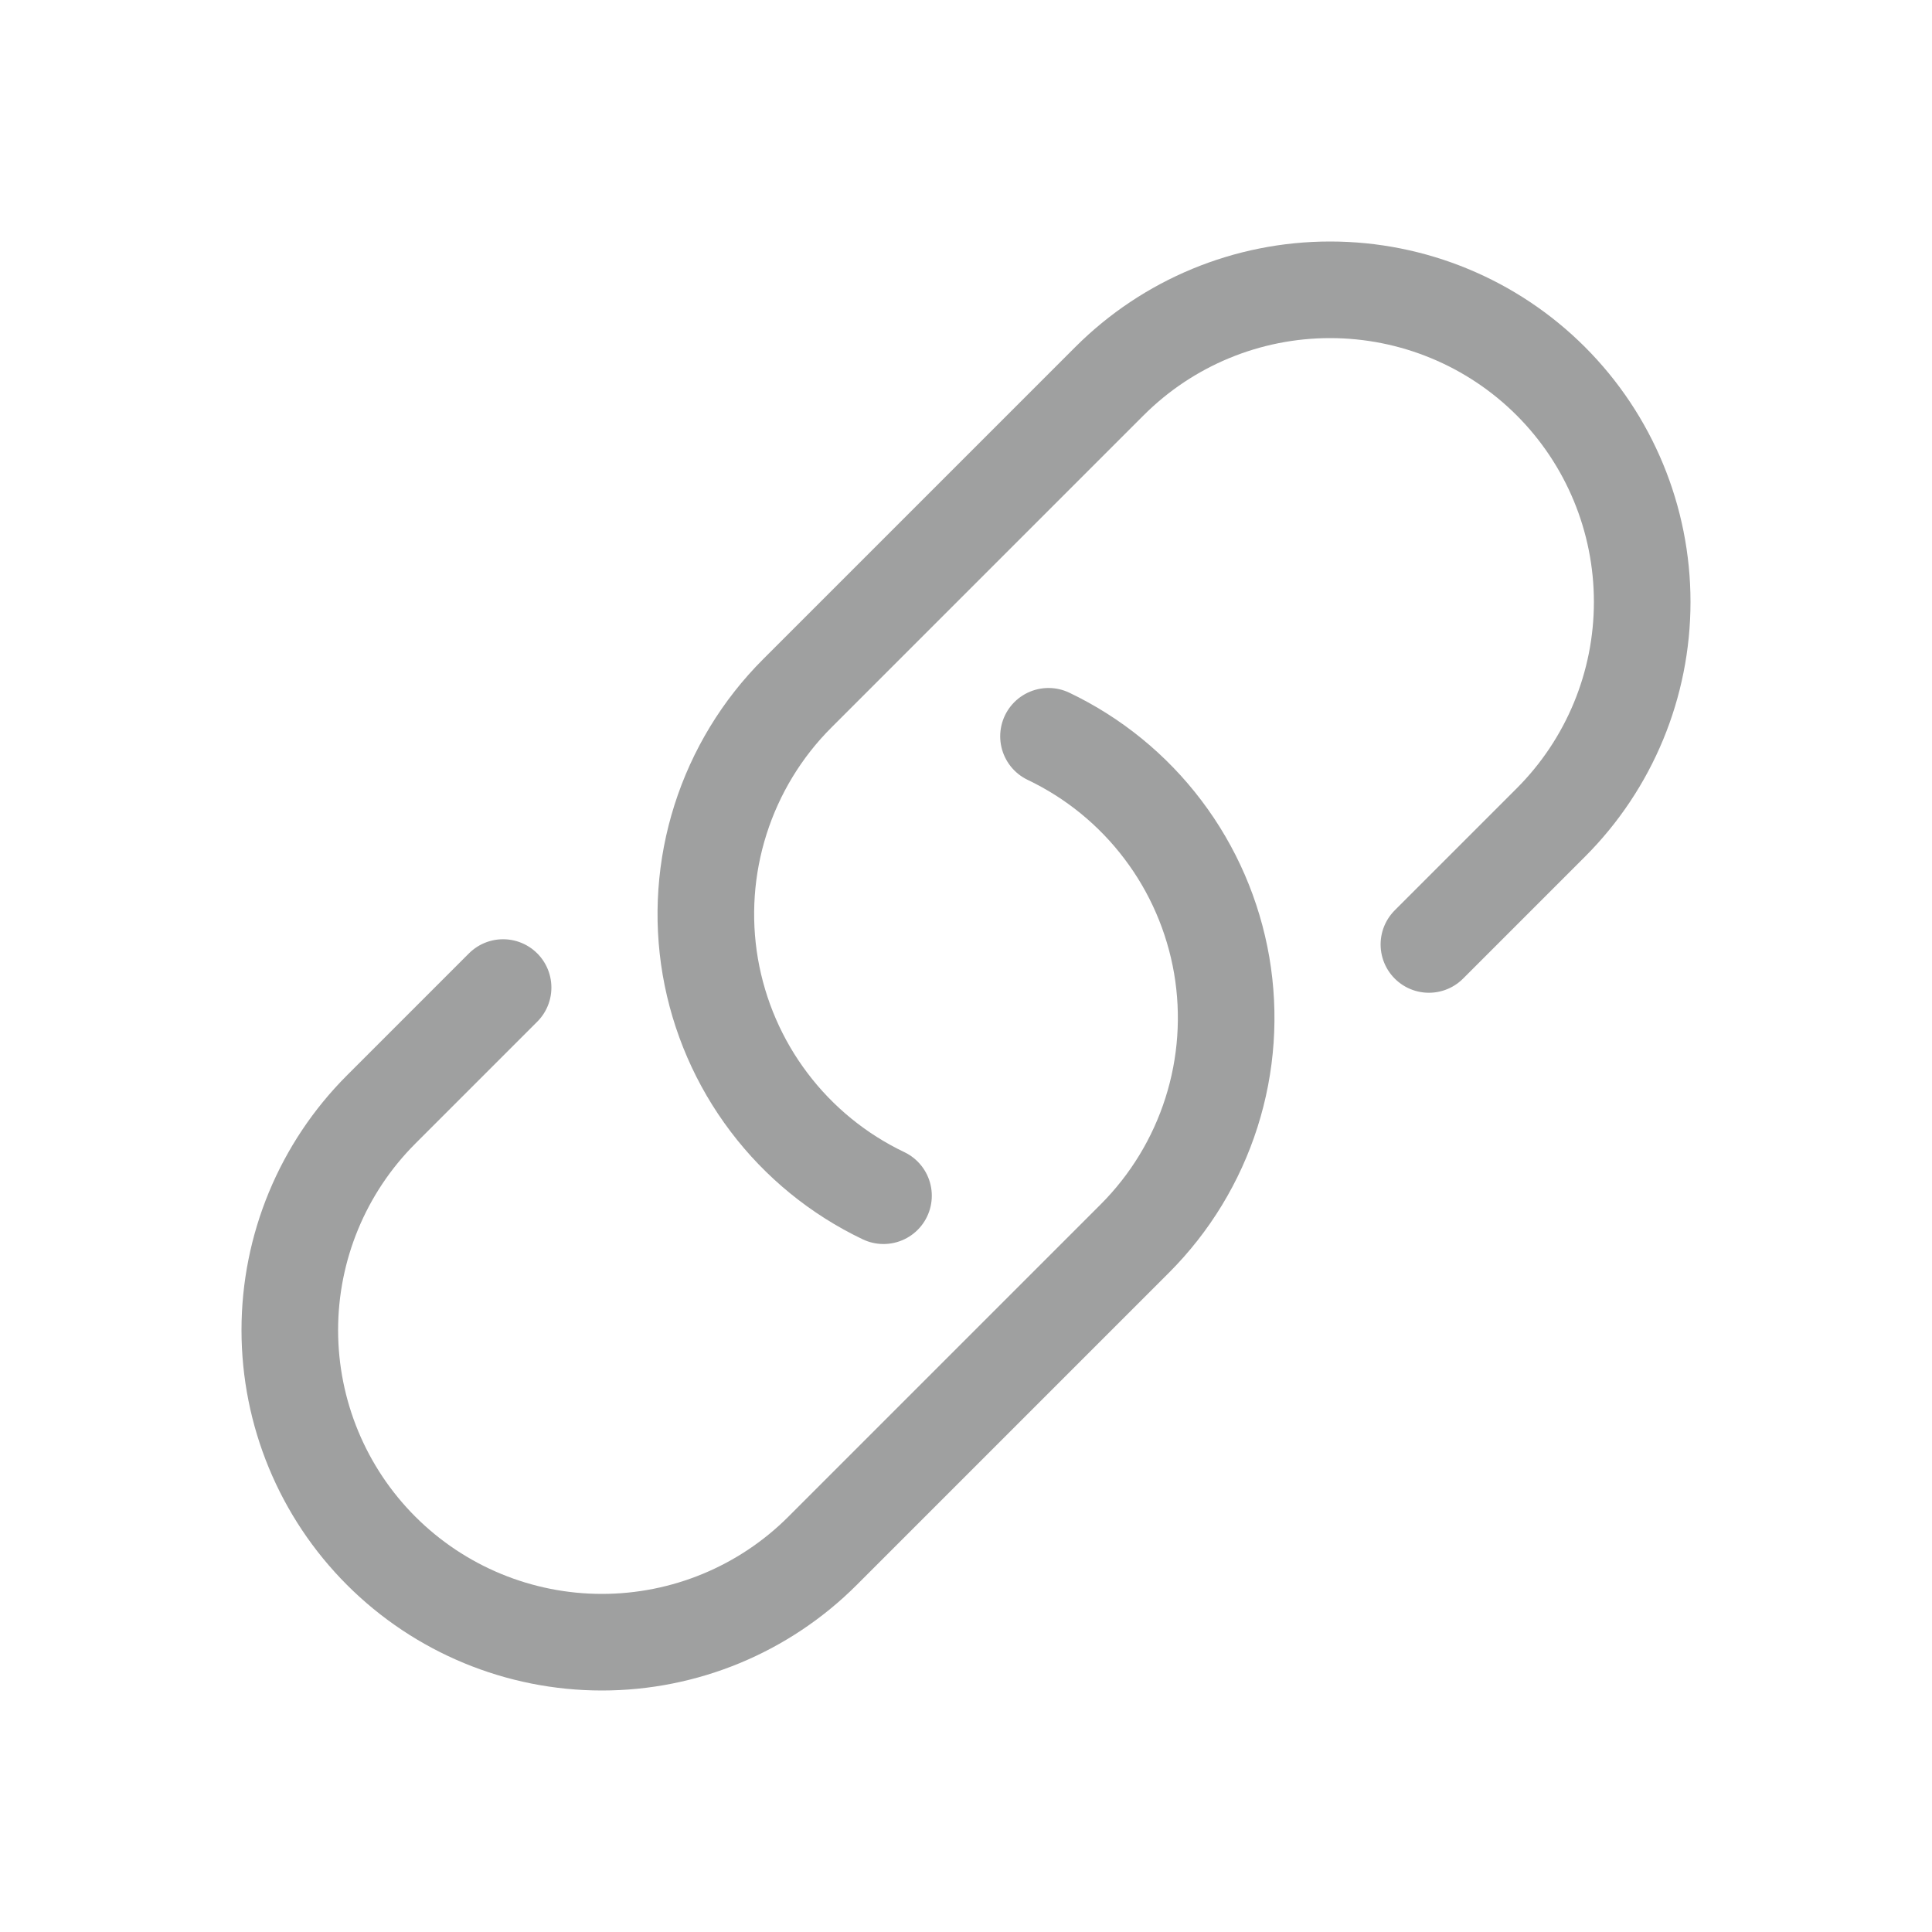 <svg width="20" height="20" viewBox="0 0 20 20" fill="none" xmlns="http://www.w3.org/2000/svg">
<path d="M10.854 7.622C11.321 7.845 11.727 8.176 12.039 8.589C12.351 9.001 12.559 9.482 12.647 9.992C12.734 10.501 12.698 11.024 12.541 11.517C12.384 12.01 12.112 12.457 11.746 12.823L8.515 16.054C7.909 16.66 7.088 17 6.231 17C5.374 17 4.552 16.66 3.946 16.054C3.34 15.448 3 14.626 3 13.769C3 12.912 3.34 12.091 3.946 11.485L5.208 10.223M14.792 9.777L16.054 8.515C16.66 7.909 17 7.088 17 6.231C17 5.374 16.66 4.552 16.054 3.946C15.448 3.34 14.626 3 13.769 3C12.912 3 12.091 3.34 11.485 3.946L8.254 7.177C7.888 7.542 7.616 7.99 7.459 8.483C7.302 8.976 7.266 9.499 7.353 10.008C7.441 10.518 7.649 10.999 7.961 11.411C8.273 11.824 8.679 12.155 9.146 12.378" stroke="#9FA0A0" stroke-linecap="round" stroke-linejoin="round"/>
</svg>
